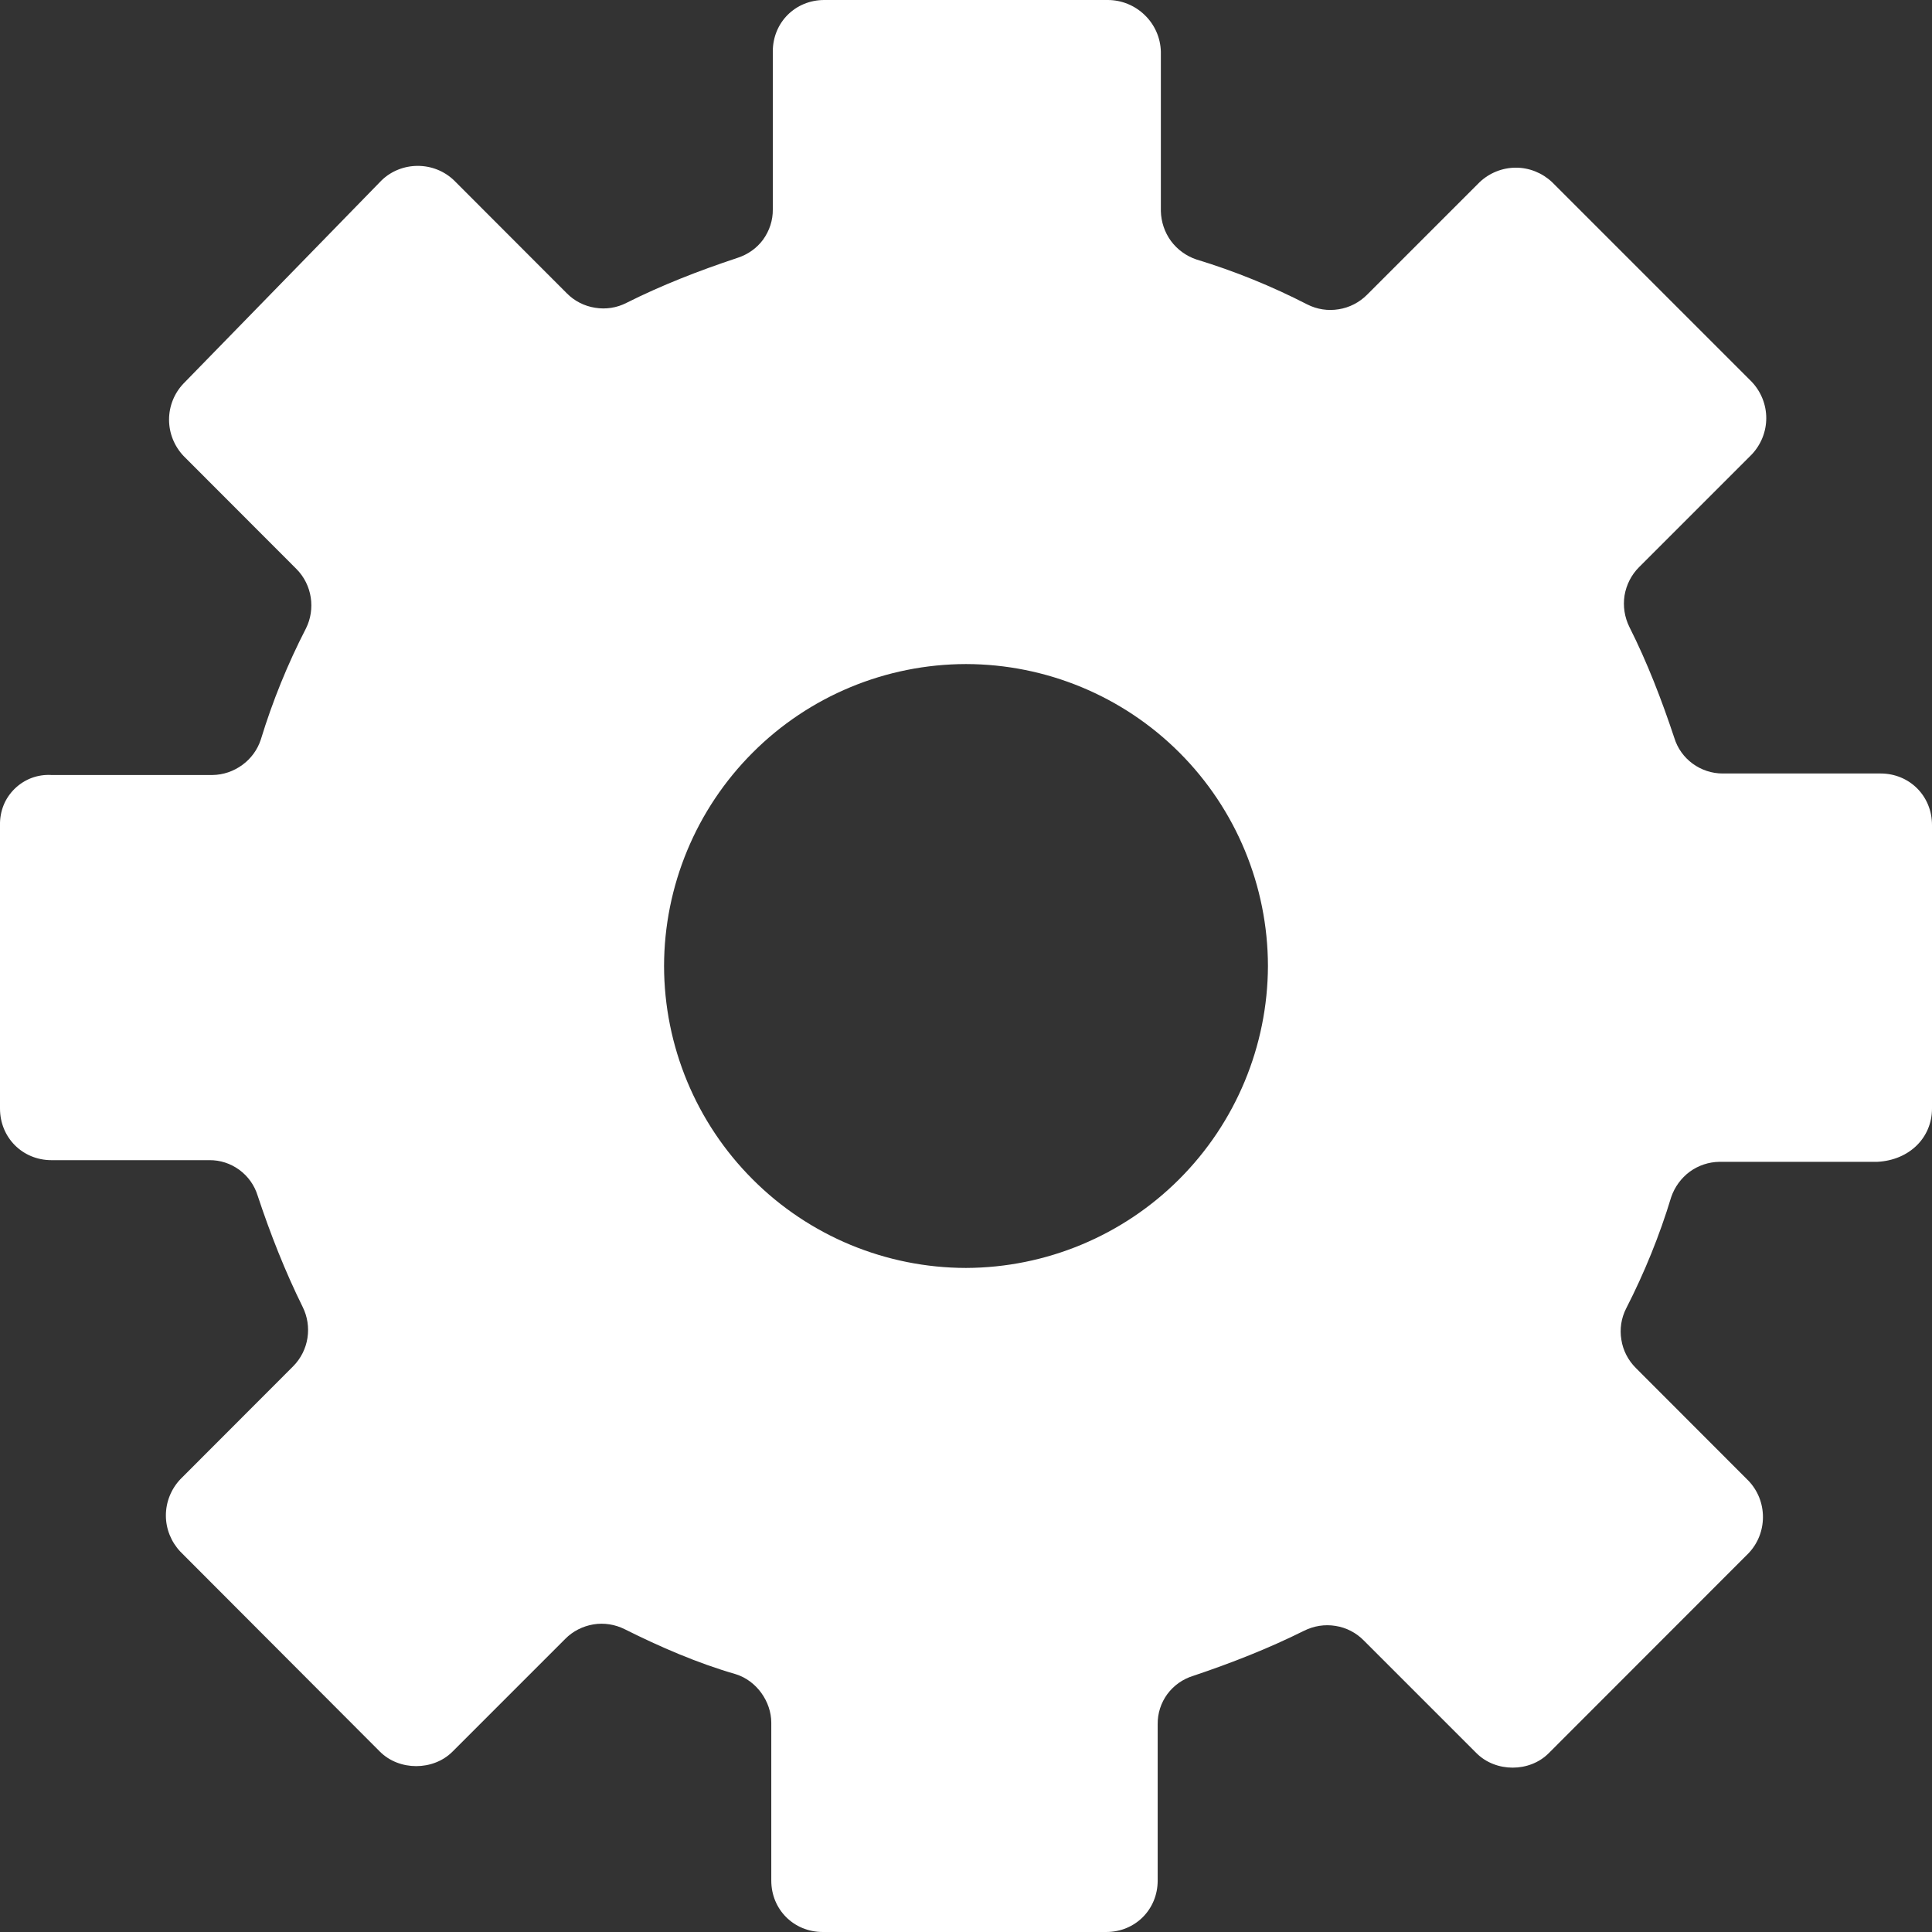 <svg width="14" height="14" viewBox="0 0 14 14" fill="none" xmlns="http://www.w3.org/2000/svg">
<rect x="0" y="0" width="14" height="14" fill="#333333" stroke="none"/>
<path d="M14 8.033V5.978C14 5.768 13.837 5.605 13.627 5.605H12.483C12.405 5.605 12.329 5.58 12.266 5.534C12.203 5.488 12.156 5.423 12.133 5.348C12.04 5.068 11.936 4.799 11.807 4.543C11.772 4.472 11.76 4.393 11.772 4.315C11.785 4.238 11.821 4.166 11.877 4.11L12.694 3.293C12.761 3.222 12.799 3.128 12.799 3.03C12.799 2.932 12.761 2.838 12.694 2.767L12.019 2.092L11.247 1.32C11.176 1.253 11.082 1.215 10.985 1.215C10.887 1.215 10.793 1.253 10.722 1.32L9.906 2.136C9.85 2.192 9.778 2.229 9.701 2.241C9.623 2.254 9.544 2.242 9.473 2.206C9.216 2.074 8.946 1.964 8.669 1.88C8.595 1.855 8.531 1.808 8.485 1.746C8.439 1.683 8.414 1.607 8.412 1.53V0.373C8.409 0.273 8.367 0.178 8.295 0.109C8.223 0.039 8.127 0 8.027 0L5.973 0C5.763 0 5.6 0.163 5.6 0.373V1.518C5.601 1.596 5.576 1.672 5.53 1.736C5.484 1.799 5.418 1.845 5.343 1.869C5.063 1.962 4.796 2.066 4.539 2.195C4.469 2.231 4.389 2.243 4.312 2.23C4.234 2.218 4.162 2.181 4.107 2.125L3.29 1.307C3.219 1.239 3.125 1.202 3.027 1.202C2.93 1.202 2.835 1.239 2.765 1.307L1.33 2.779C1.263 2.849 1.225 2.943 1.225 3.041C1.225 3.139 1.263 3.233 1.33 3.304L2.147 4.122C2.263 4.238 2.287 4.414 2.217 4.554C2.084 4.812 1.975 5.081 1.89 5.359C1.866 5.433 1.819 5.497 1.756 5.543C1.693 5.589 1.618 5.615 1.54 5.616H0.373C0.325 5.613 0.276 5.62 0.23 5.637C0.184 5.654 0.142 5.681 0.107 5.715C0.072 5.749 0.044 5.79 0.026 5.835C0.008 5.88 -0.001 5.929 0 5.978V8.033C0 8.243 0.163 8.407 0.373 8.407H1.517C1.595 8.406 1.671 8.431 1.734 8.477C1.798 8.524 1.844 8.589 1.867 8.664C1.96 8.944 2.066 9.213 2.193 9.47C2.263 9.61 2.24 9.785 2.123 9.902L1.307 10.719C1.24 10.79 1.202 10.884 1.202 10.982C1.202 11.079 1.24 11.173 1.307 11.244L2.753 12.693C2.893 12.833 3.139 12.833 3.279 12.693L4.096 11.876C4.151 11.82 4.223 11.784 4.3 11.771C4.377 11.758 4.457 11.771 4.527 11.806C4.783 11.934 5.052 12.051 5.332 12.132C5.483 12.179 5.589 12.331 5.589 12.483V13.627C5.589 13.837 5.752 14 5.962 14H8.016C8.226 14 8.389 13.837 8.389 13.627V12.494C8.388 12.415 8.413 12.339 8.459 12.276C8.506 12.213 8.571 12.167 8.646 12.144C8.926 12.05 9.193 11.945 9.45 11.817C9.52 11.782 9.6 11.769 9.678 11.782C9.755 11.794 9.827 11.831 9.882 11.887L10.699 12.704C10.839 12.844 11.084 12.844 11.223 12.704L12.67 11.256C12.738 11.185 12.775 11.091 12.775 10.993C12.775 10.895 12.738 10.801 12.67 10.73L11.854 9.913C11.798 9.857 11.761 9.786 11.749 9.708C11.736 9.631 11.748 9.551 11.784 9.481C11.916 9.223 12.026 8.953 12.11 8.675C12.135 8.602 12.182 8.537 12.244 8.491C12.307 8.445 12.382 8.42 12.46 8.419H13.604C13.837 8.407 14 8.243 14 8.033ZM7 9.188C6.42 9.187 5.864 8.957 5.454 8.546C5.044 8.136 4.813 7.58 4.812 7C4.813 6.42 5.044 5.864 5.454 5.454C5.864 5.043 6.42 4.813 7 4.812C7.58 4.813 8.136 5.043 8.547 5.454C8.957 5.864 9.187 6.42 9.188 7C9.186 7.58 8.955 8.135 8.545 8.545C8.135 8.955 7.58 9.186 7 9.188Z" fill="white"/>
</svg>
